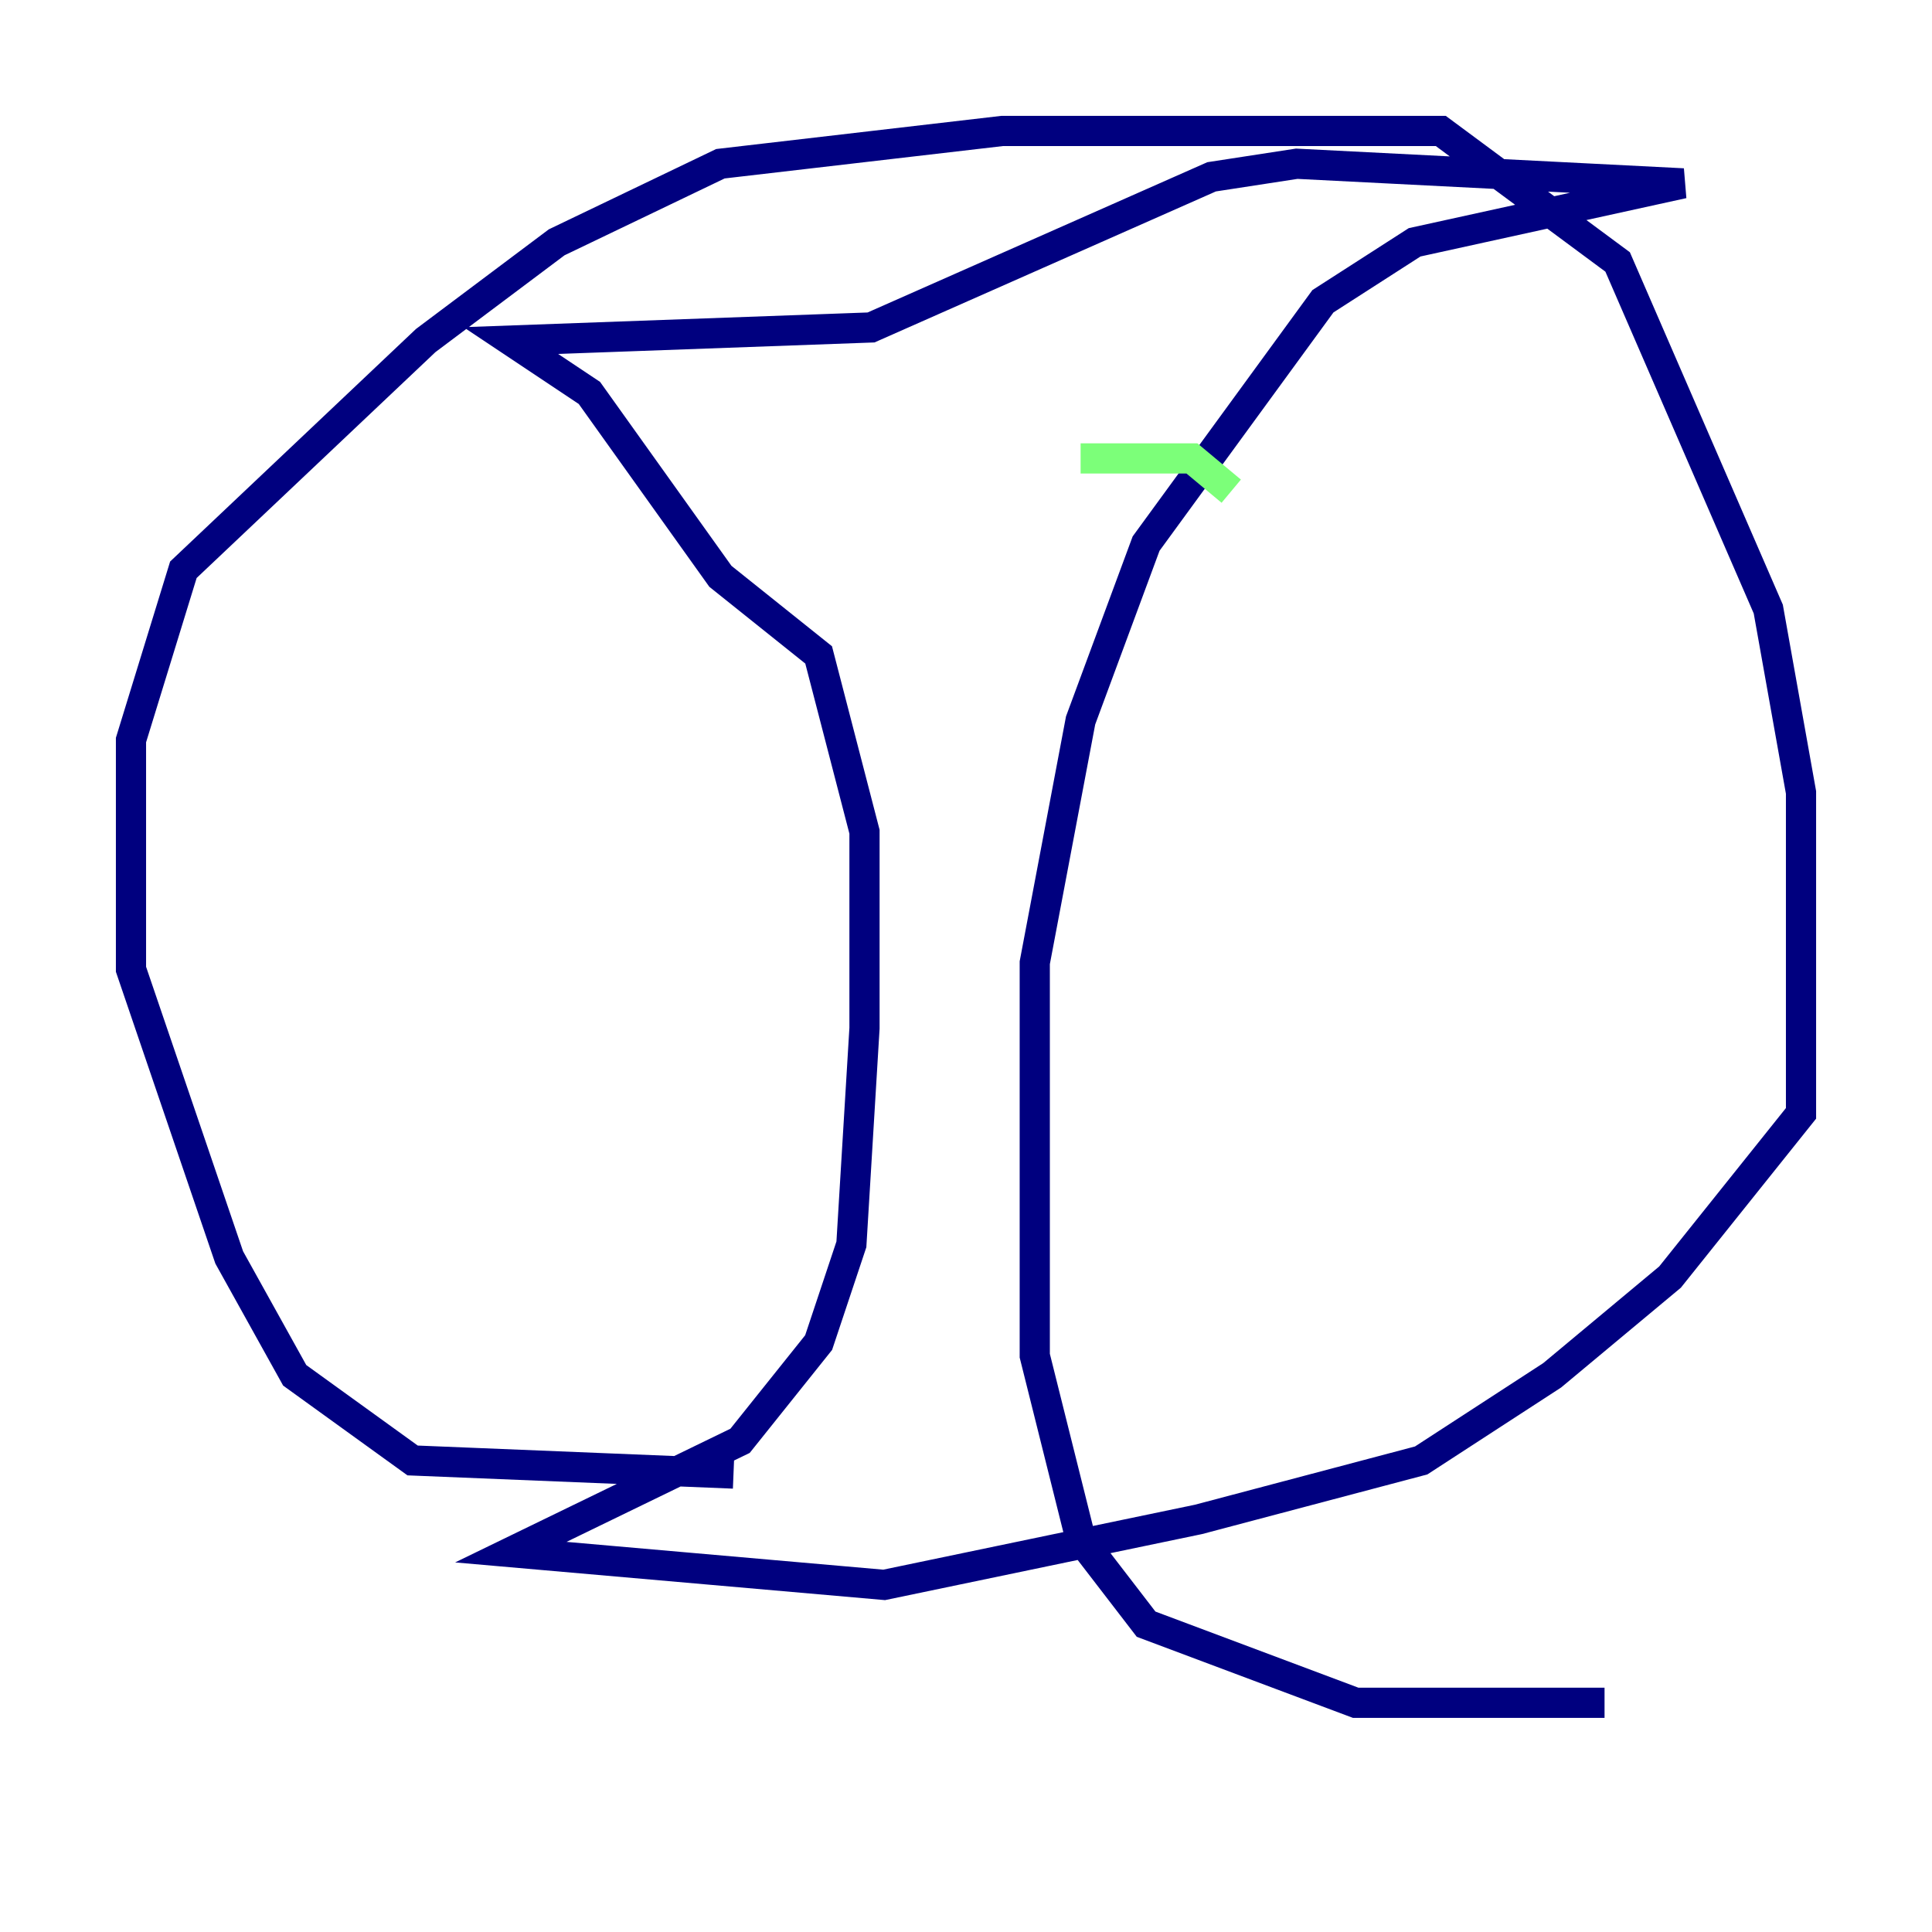 <?xml version="1.0" encoding="utf-8" ?>
<svg baseProfile="tiny" height="128" version="1.2" viewBox="0,0,128,128" width="128" xmlns="http://www.w3.org/2000/svg" xmlns:ev="http://www.w3.org/2001/xml-events" xmlns:xlink="http://www.w3.org/1999/xlink"><defs /><polyline fill="none" points="48.597,97.627 27.336,96.759 19.525,91.119 15.186,83.308 8.678,64.217 8.678,49.031 12.149,37.749 28.203,22.563 36.881,16.054 47.729,10.848 66.386,8.678 95.458,8.678 107.173,17.356 117.153,40.352 119.322,52.502 119.322,73.763 110.644,84.61 102.834,91.119 94.156,96.759 79.403,100.664 58.576,105.003 33.844,102.834 49.031,95.458 54.237,88.949 56.407,82.441 57.275,68.122 57.275,55.105 54.237,43.39 47.729,38.183 39.051,26.034 33.844,22.563 57.709,21.695 80.271,11.715 85.912,10.848 111.512,12.149 93.722,16.054 87.647,19.959 75.932,36.014 71.593,47.729 68.556,63.783 68.556,89.817 71.593,101.966 75.932,107.607 89.817,112.814 106.305,112.814" stroke="#00007f" stroke-width="2" /><polyline fill="none" points="71.593,30.373 78.969,30.373 81.573,32.542" stroke="#7cff79" stroke-width="2" /><polyline fill="none" points="51.2,43.39 51.2,43.39" stroke="#7f0000" stroke-width="2" /></svg>